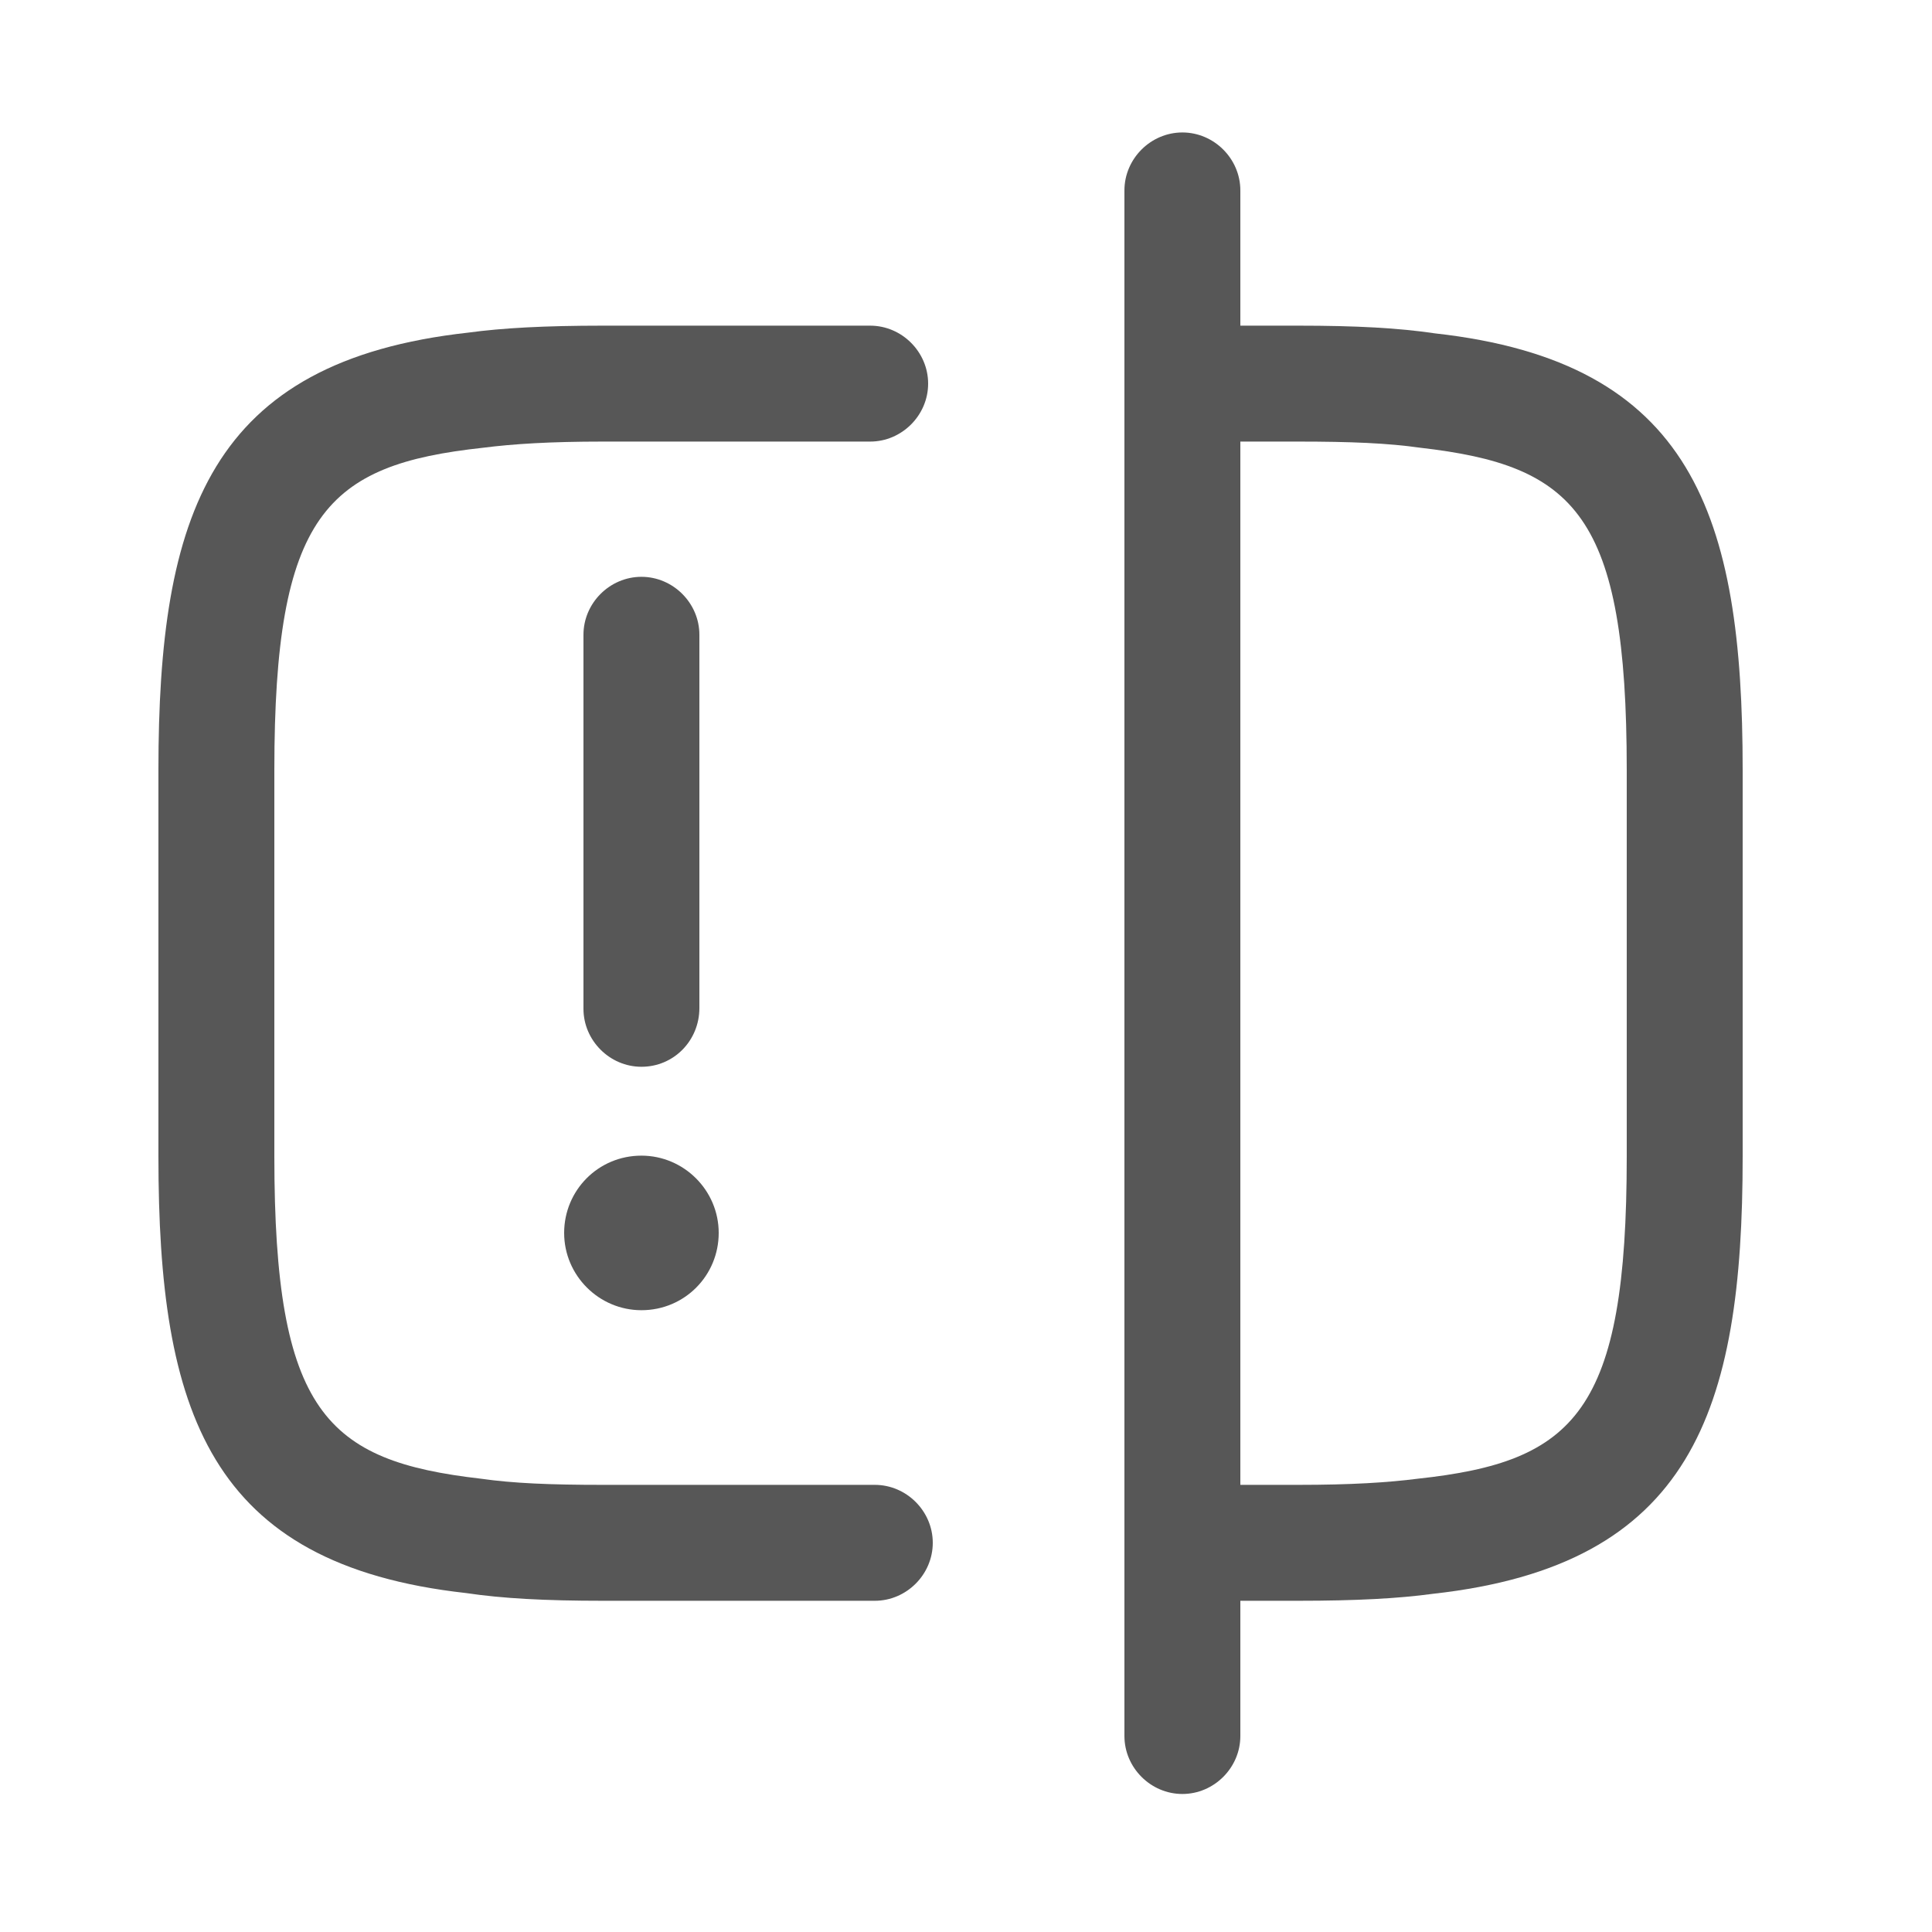 <svg width="25" height="25" viewBox="0 0 25 25" fill="none" xmlns="http://www.w3.org/2000/svg">
<g id="data-invalid">
<g id="Union">
<path fill-rule="evenodd" clip-rule="evenodd" d="M14.55 22.464C14.55 22.874 14.89 23.214 15.3 23.214C15.71 23.214 16.05 22.874 16.05 22.464V20.714H16.8C17.55 20.714 18.1 20.684 18.54 20.624C21.89 20.254 22.55 18.264 22.55 14.964V9.964C22.55 6.664 21.9 4.684 18.57 4.314C18.1 4.244 17.55 4.214 16.8 4.214H16.05V2.464C16.05 2.054 15.71 1.714 15.3 1.714C14.89 1.714 14.55 2.054 14.55 2.464V22.464ZM16.05 5.714V19.214H16.8C17.48 19.214 17.96 19.184 18.35 19.134C20.38 18.914 21.05 18.274 21.05 14.964V9.964C21.05 6.654 20.38 6.024 18.38 5.794C17.96 5.734 17.48 5.714 16.8 5.714H16.05Z" fill="black" fill-opacity="0.66"/>
<path d="M11.32 20.714H7.8C7.05 20.714 6.5 20.684 6.03 20.614C2.7 20.244 2.05 18.264 2.05 14.964V9.964C2.05 6.664 2.71 4.674 6.06 4.304C6.5 4.244 7.05 4.214 7.8 4.214H11.26C11.67 4.214 12.01 4.554 12.01 4.964C12.01 5.374 11.67 5.714 11.26 5.714H7.8C7.12 5.714 6.64 5.744 6.25 5.794C4.22 6.014 3.55 6.654 3.55 9.964V14.964C3.55 18.274 4.22 18.904 6.22 19.134C6.64 19.194 7.12 19.214 7.8 19.214H11.32C11.73 19.214 12.07 19.554 12.07 19.964C12.07 20.374 11.73 20.714 11.32 20.714Z" fill="black" fill-opacity="0.66"/>
<path d="M8.3 13.804C7.89 13.804 7.55 13.464 7.55 13.054V8.214C7.55 7.804 7.89 7.464 8.3 7.464C8.71 7.464 9.05 7.804 9.05 8.214V13.044C9.05 13.464 8.72 13.804 8.3 13.804Z" fill="black" fill-opacity="0.66"/>
<path d="M7.3 15.954C7.3 16.504 7.75 16.954 8.3 16.954C8.86 16.954 9.3 16.504 9.3 15.954C9.3 15.404 8.85 14.954 8.3 14.954C7.74 14.954 7.3 15.404 7.3 15.954Z" fill="black" fill-opacity="0.66"/>
</g>
</g>
</svg>
